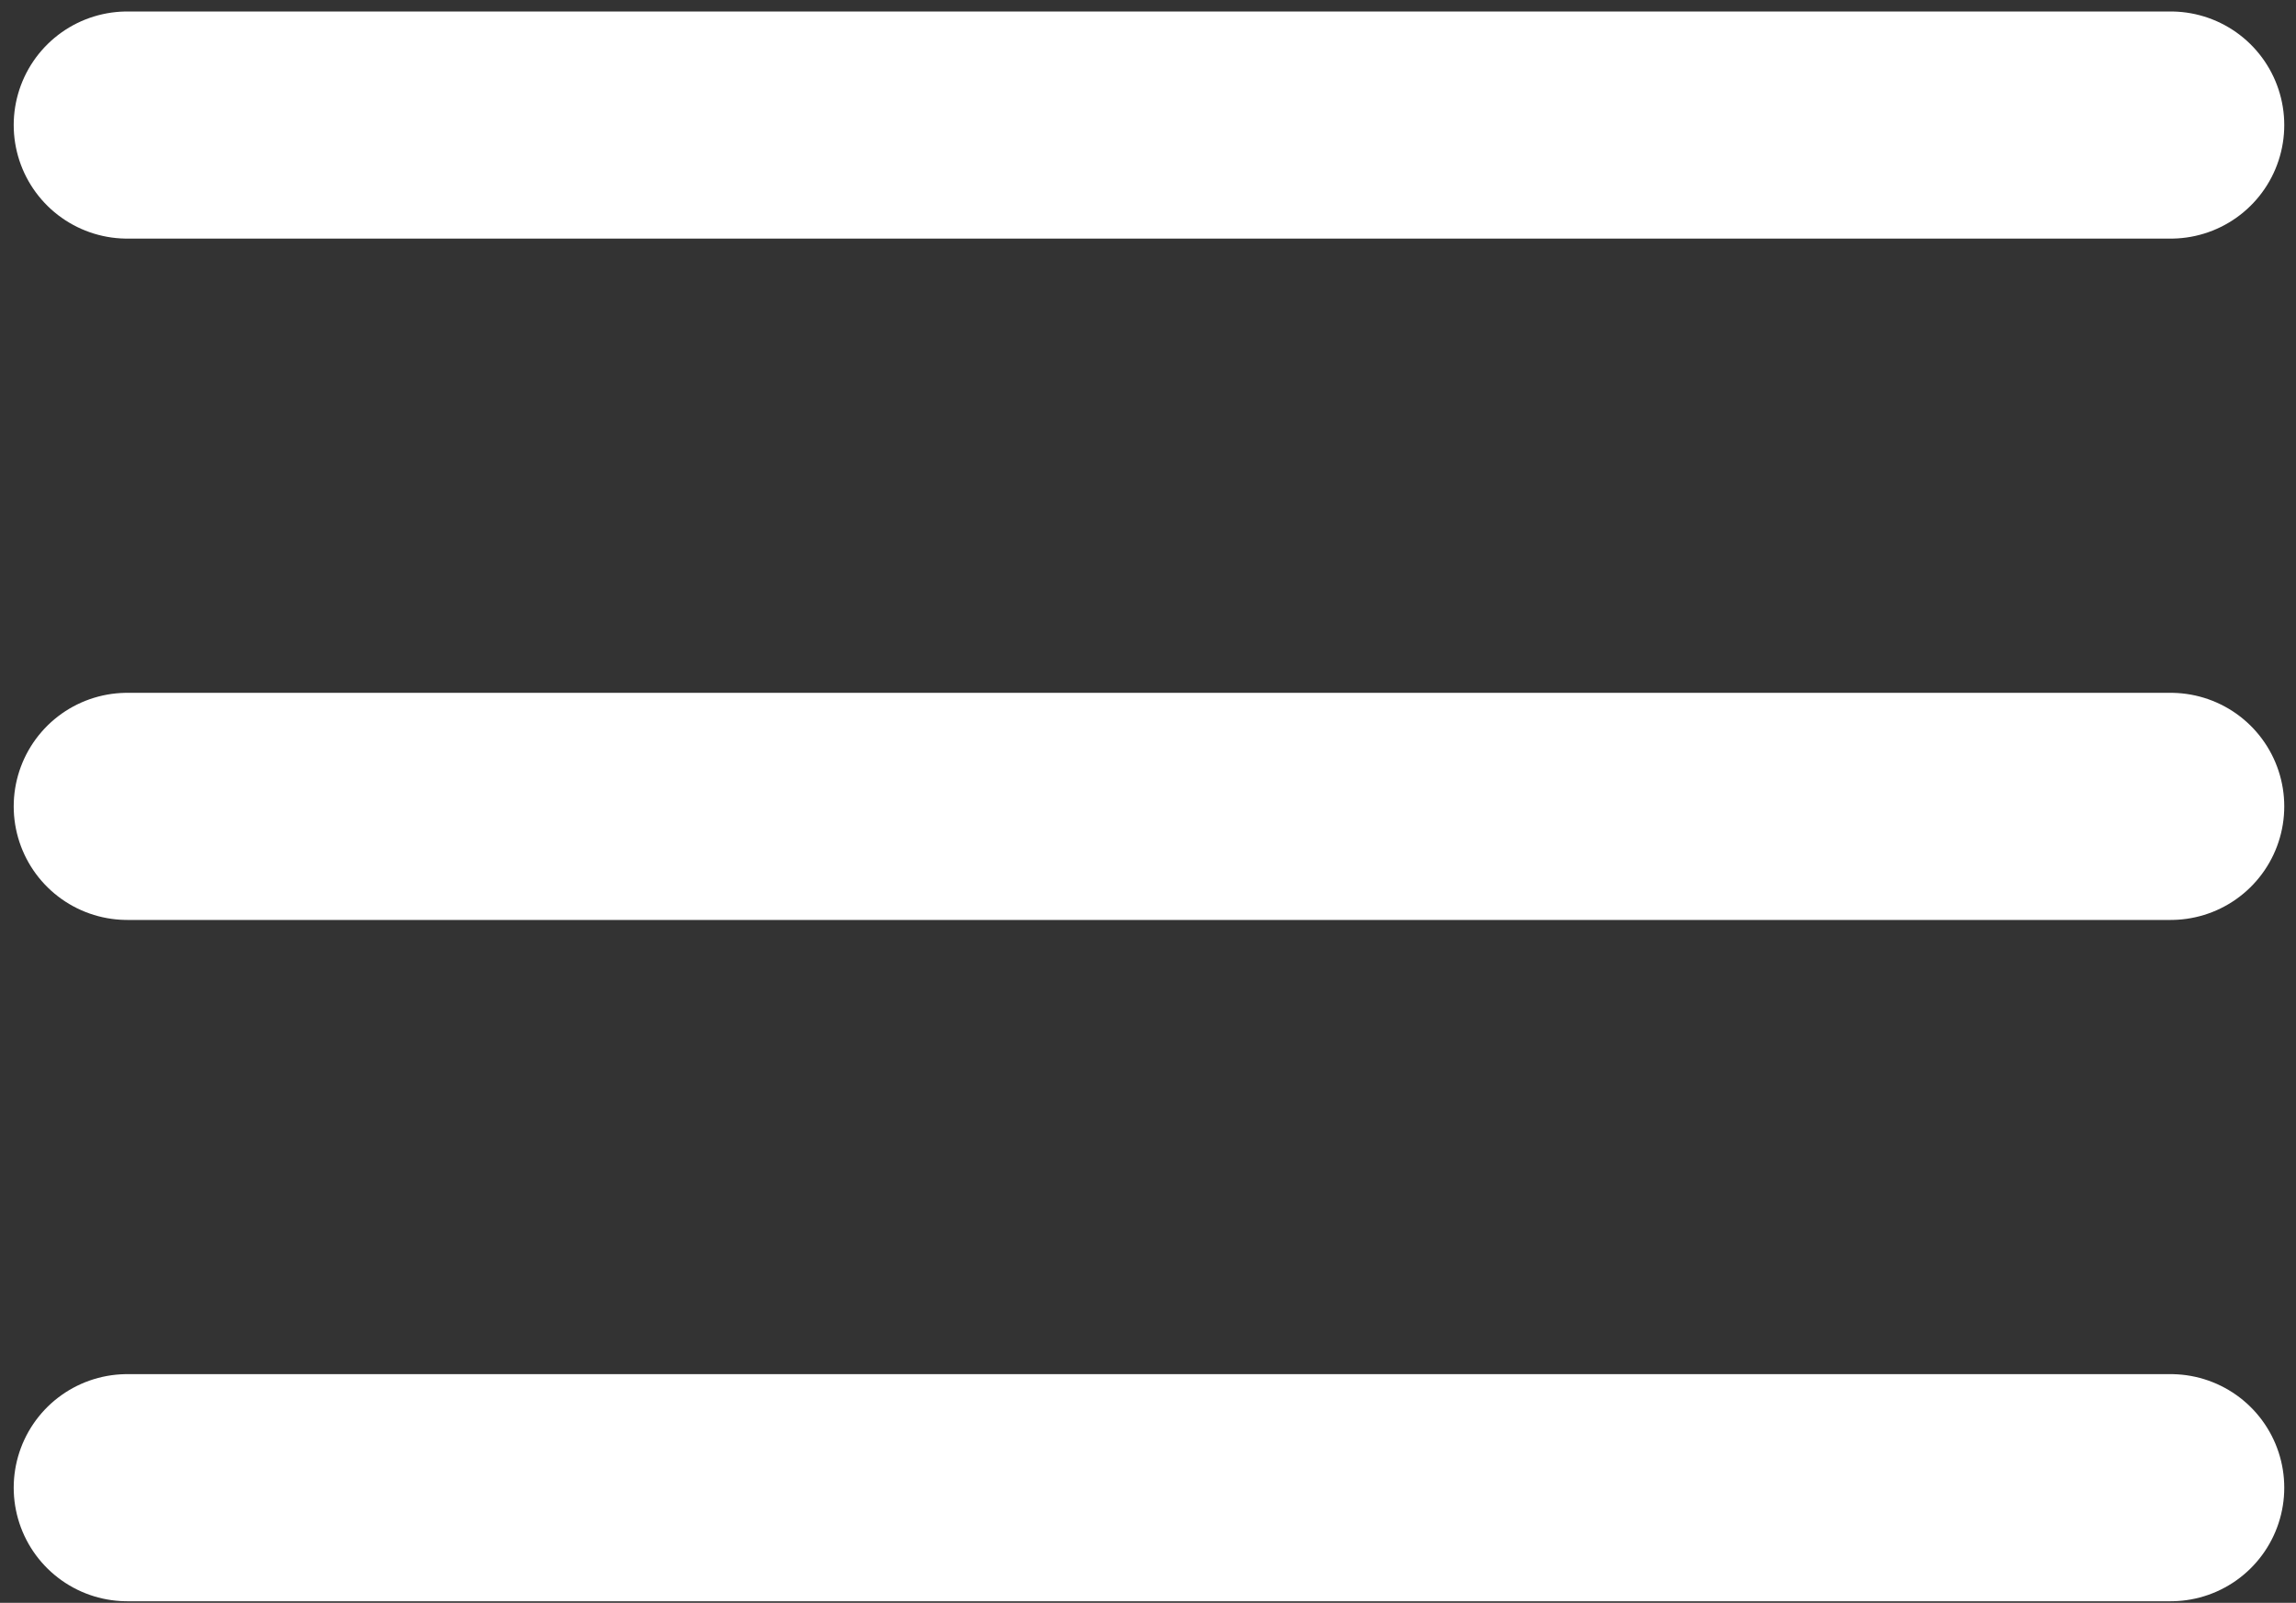 <svg width="96" height="67" viewBox="0 0 96 67" fill="none" xmlns="http://www.w3.org/2000/svg">
<rect x="0" y="0" width="96" height="67" fill="#333333" stroke="none"/>
<path d="M5.32 33.708H90.762" stroke="white" stroke-width="9.494" stroke-linecap="round" stroke-linejoin="round"/>
<path d="M5.32 5.227H90.762" stroke="white" stroke-width="9.494" stroke-linecap="round" stroke-linejoin="round"/>
<path d="M5.32 62.188H90.762" stroke="white" stroke-width="9.494" stroke-linecap="round" stroke-linejoin="round"/>
</svg>

